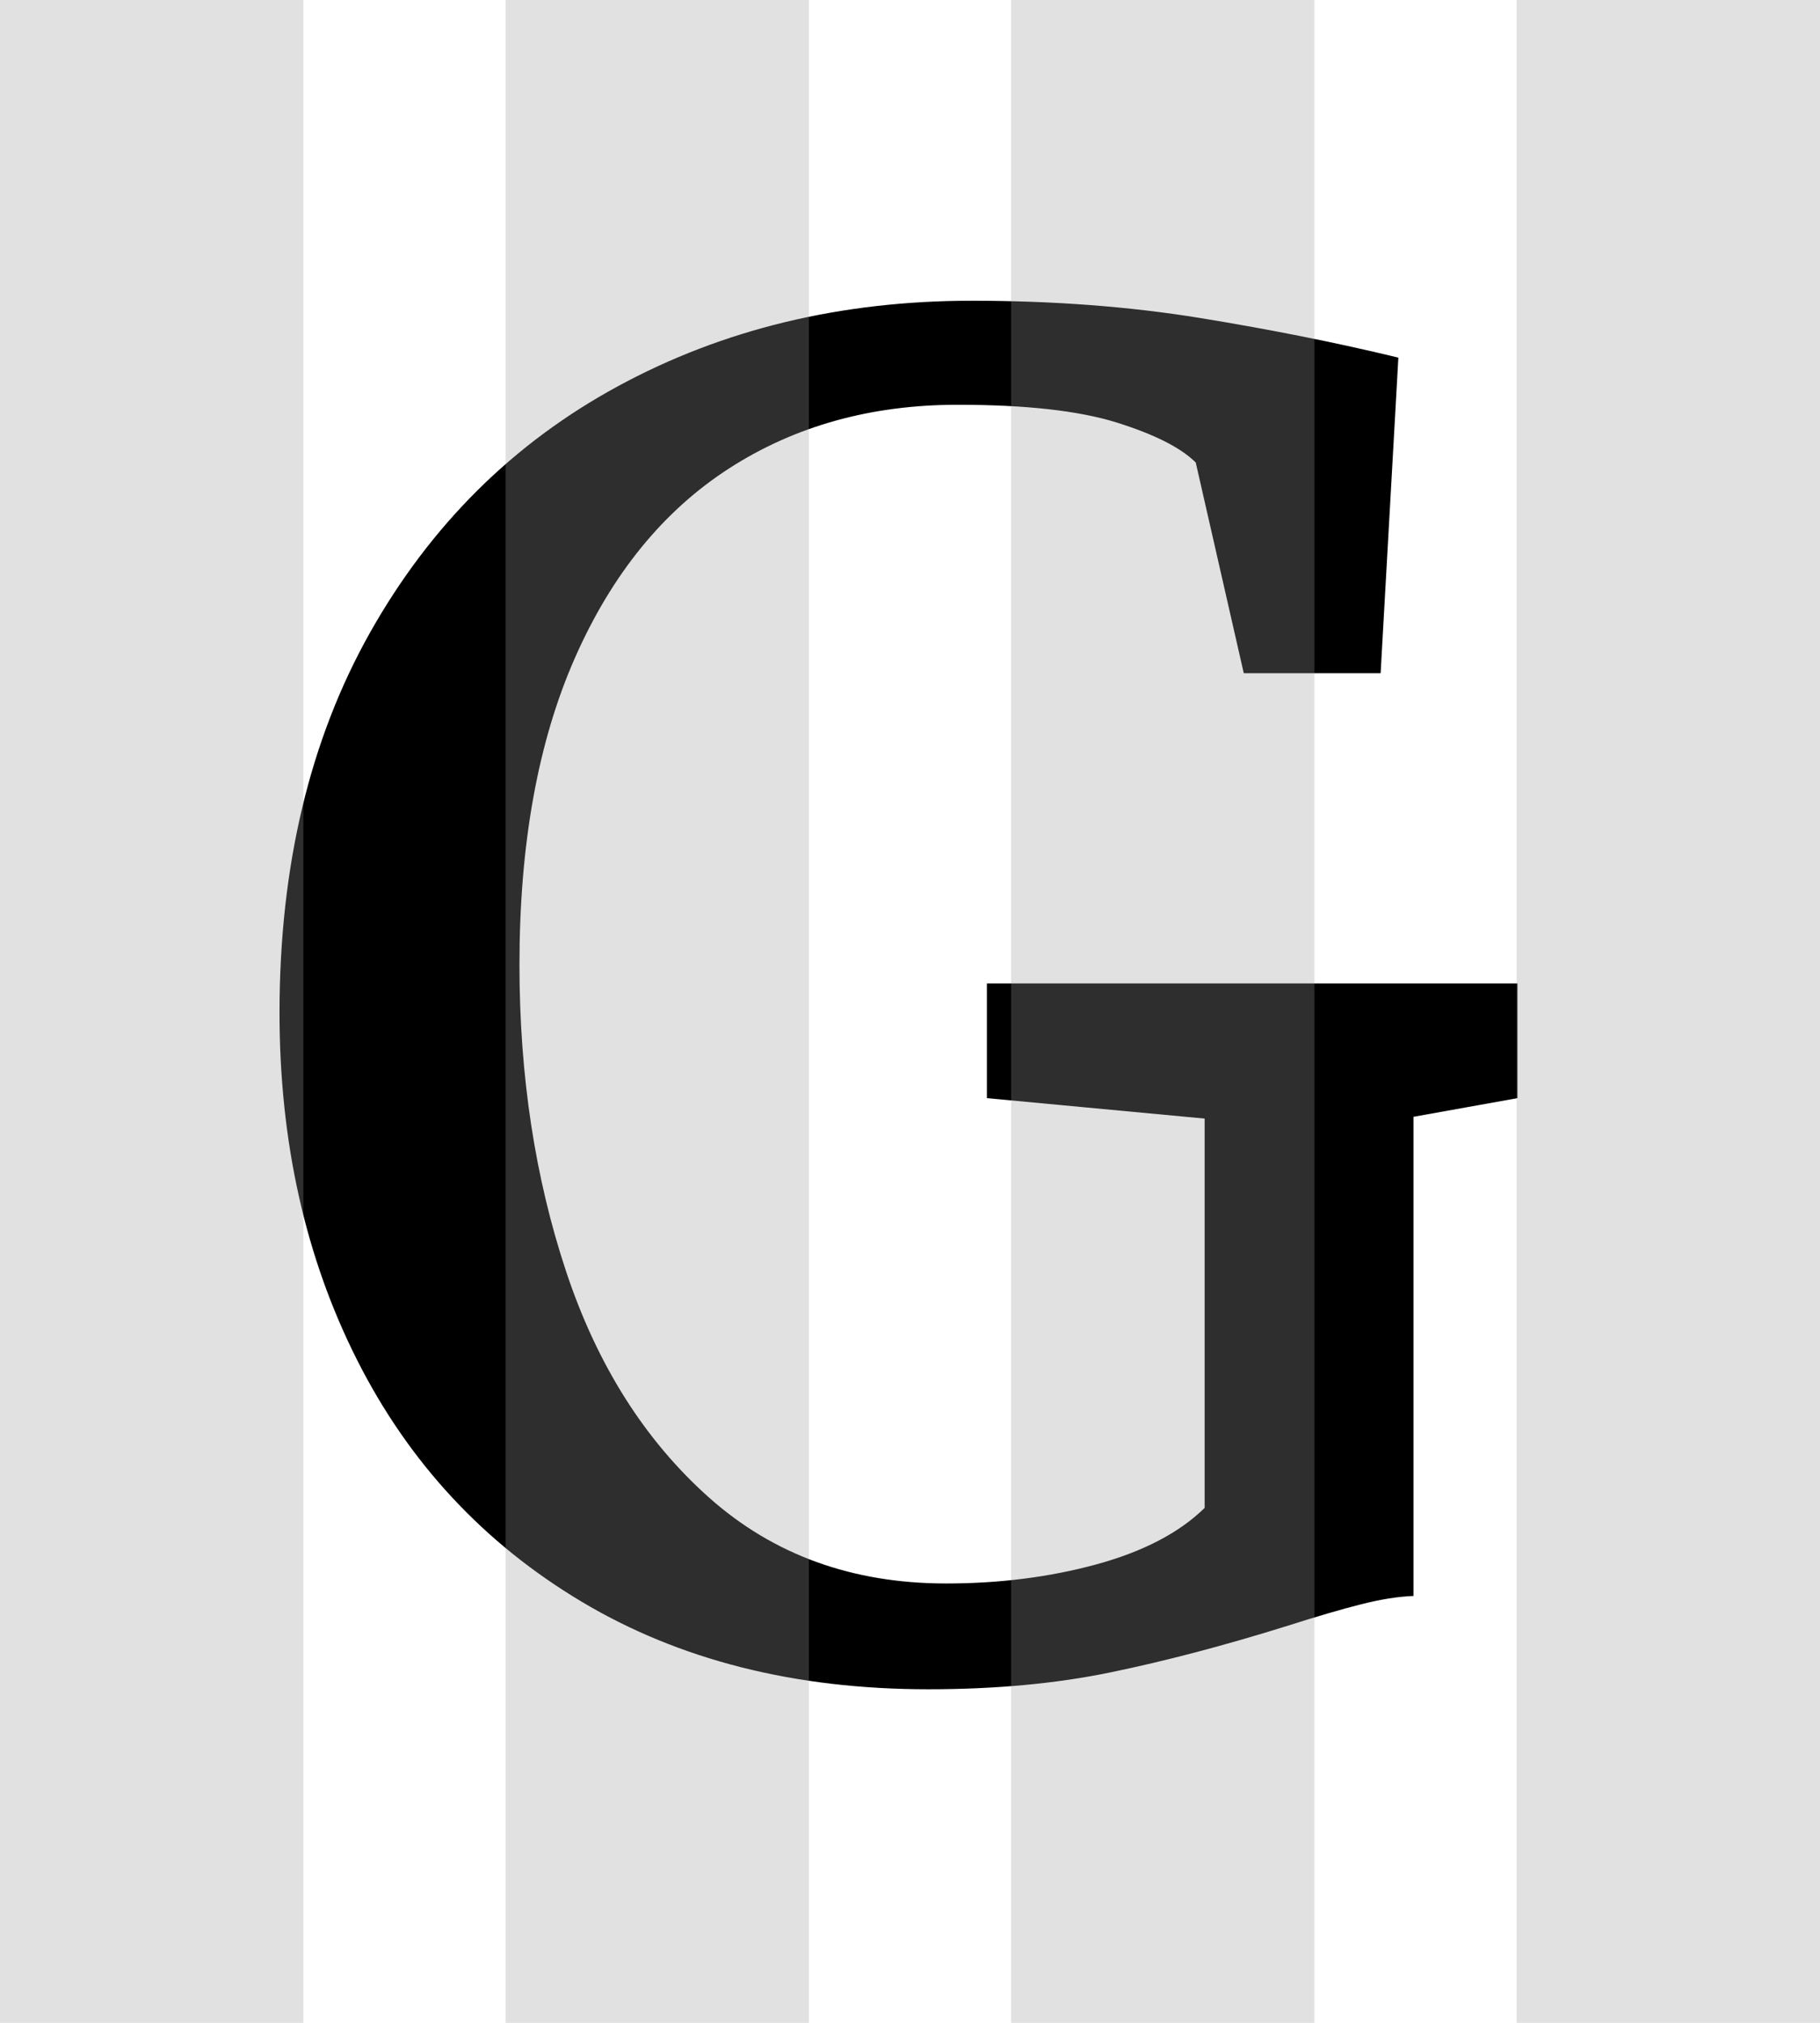 <?xml version="1.0" encoding="UTF-8"?>
<svg width="36px" height="40px" viewBox="0 0 36 40" version="1.1" xmlns="http://www.w3.org/2000/svg" xmlns:xlink="http://www.w3.org/1999/xlink">
    <defs></defs>
    <g id="Page-1" stroke="none" stroke-width="1" fill="none" fill-rule="evenodd">
        <g id="Desktop" transform="translate(-493, -65)">
            <g id="Logo" transform="translate(493, 65)">
                <path d="M7.322,12.504 C8.518,10.383 10.152,8.76 12.227,7.635 C14.301,6.51 16.633,5.947 19.223,5.947 C20.84,5.947 22.349,6.062 23.749,6.29 C25.149,6.519 26.453,6.779 27.66,7.072 L27.309,13.312 L24.602,13.312 L23.652,9.146 C23.359,8.854 22.838,8.59 22.088,8.355 C21.338,8.121 20.289,8.004 18.941,8.004 C17.23,8.004 15.725,8.423 14.424,9.261 C13.123,10.099 12.106,11.347 11.374,13.005 C10.642,14.663 10.275,16.687 10.275,19.078 C10.275,21.27 10.583,23.291 11.198,25.143 C11.813,26.994 12.757,28.485 14.028,29.616 C15.3,30.747 16.861,31.312 18.713,31.312 C19.768,31.312 20.758,31.187 21.684,30.935 C22.609,30.683 23.324,30.311 23.828,29.818 L23.828,22.119 L19.521,21.715 L19.521,19.447 L30.016,19.447 L30.016,21.715 L27.959,22.084 L27.959,31.559 C27.654,31.57 27.306,31.626 26.913,31.726 C26.521,31.825 26.031,31.969 25.445,32.156 C24.203,32.543 23.043,32.848 21.965,33.07 C20.887,33.293 19.686,33.404 18.361,33.404 C15.725,33.404 13.439,32.827 11.506,31.673 C9.572,30.519 8.093,28.928 7.067,26.9 C6.042,24.873 5.529,22.582 5.529,20.027 C5.529,17.133 6.127,14.625 7.322,12.504 Z" id="G" fill="#000000"></path>
                <g id="grid" fill="#9C9C9C" fill-opacity="0.3">
                    <rect id="Rectangle" x="0" y="0" width="6" height="40"></rect>
                    <rect id="Rectangle" x="10" y="0" width="6" height="40"></rect>
                    <rect id="Rectangle" x="20" y="0" width="6" height="40"></rect>
                    <rect id="Rectangle" x="30" y="0" width="6" height="40"></rect>
                </g>
            </g>
        </g>
    </g>
</svg>